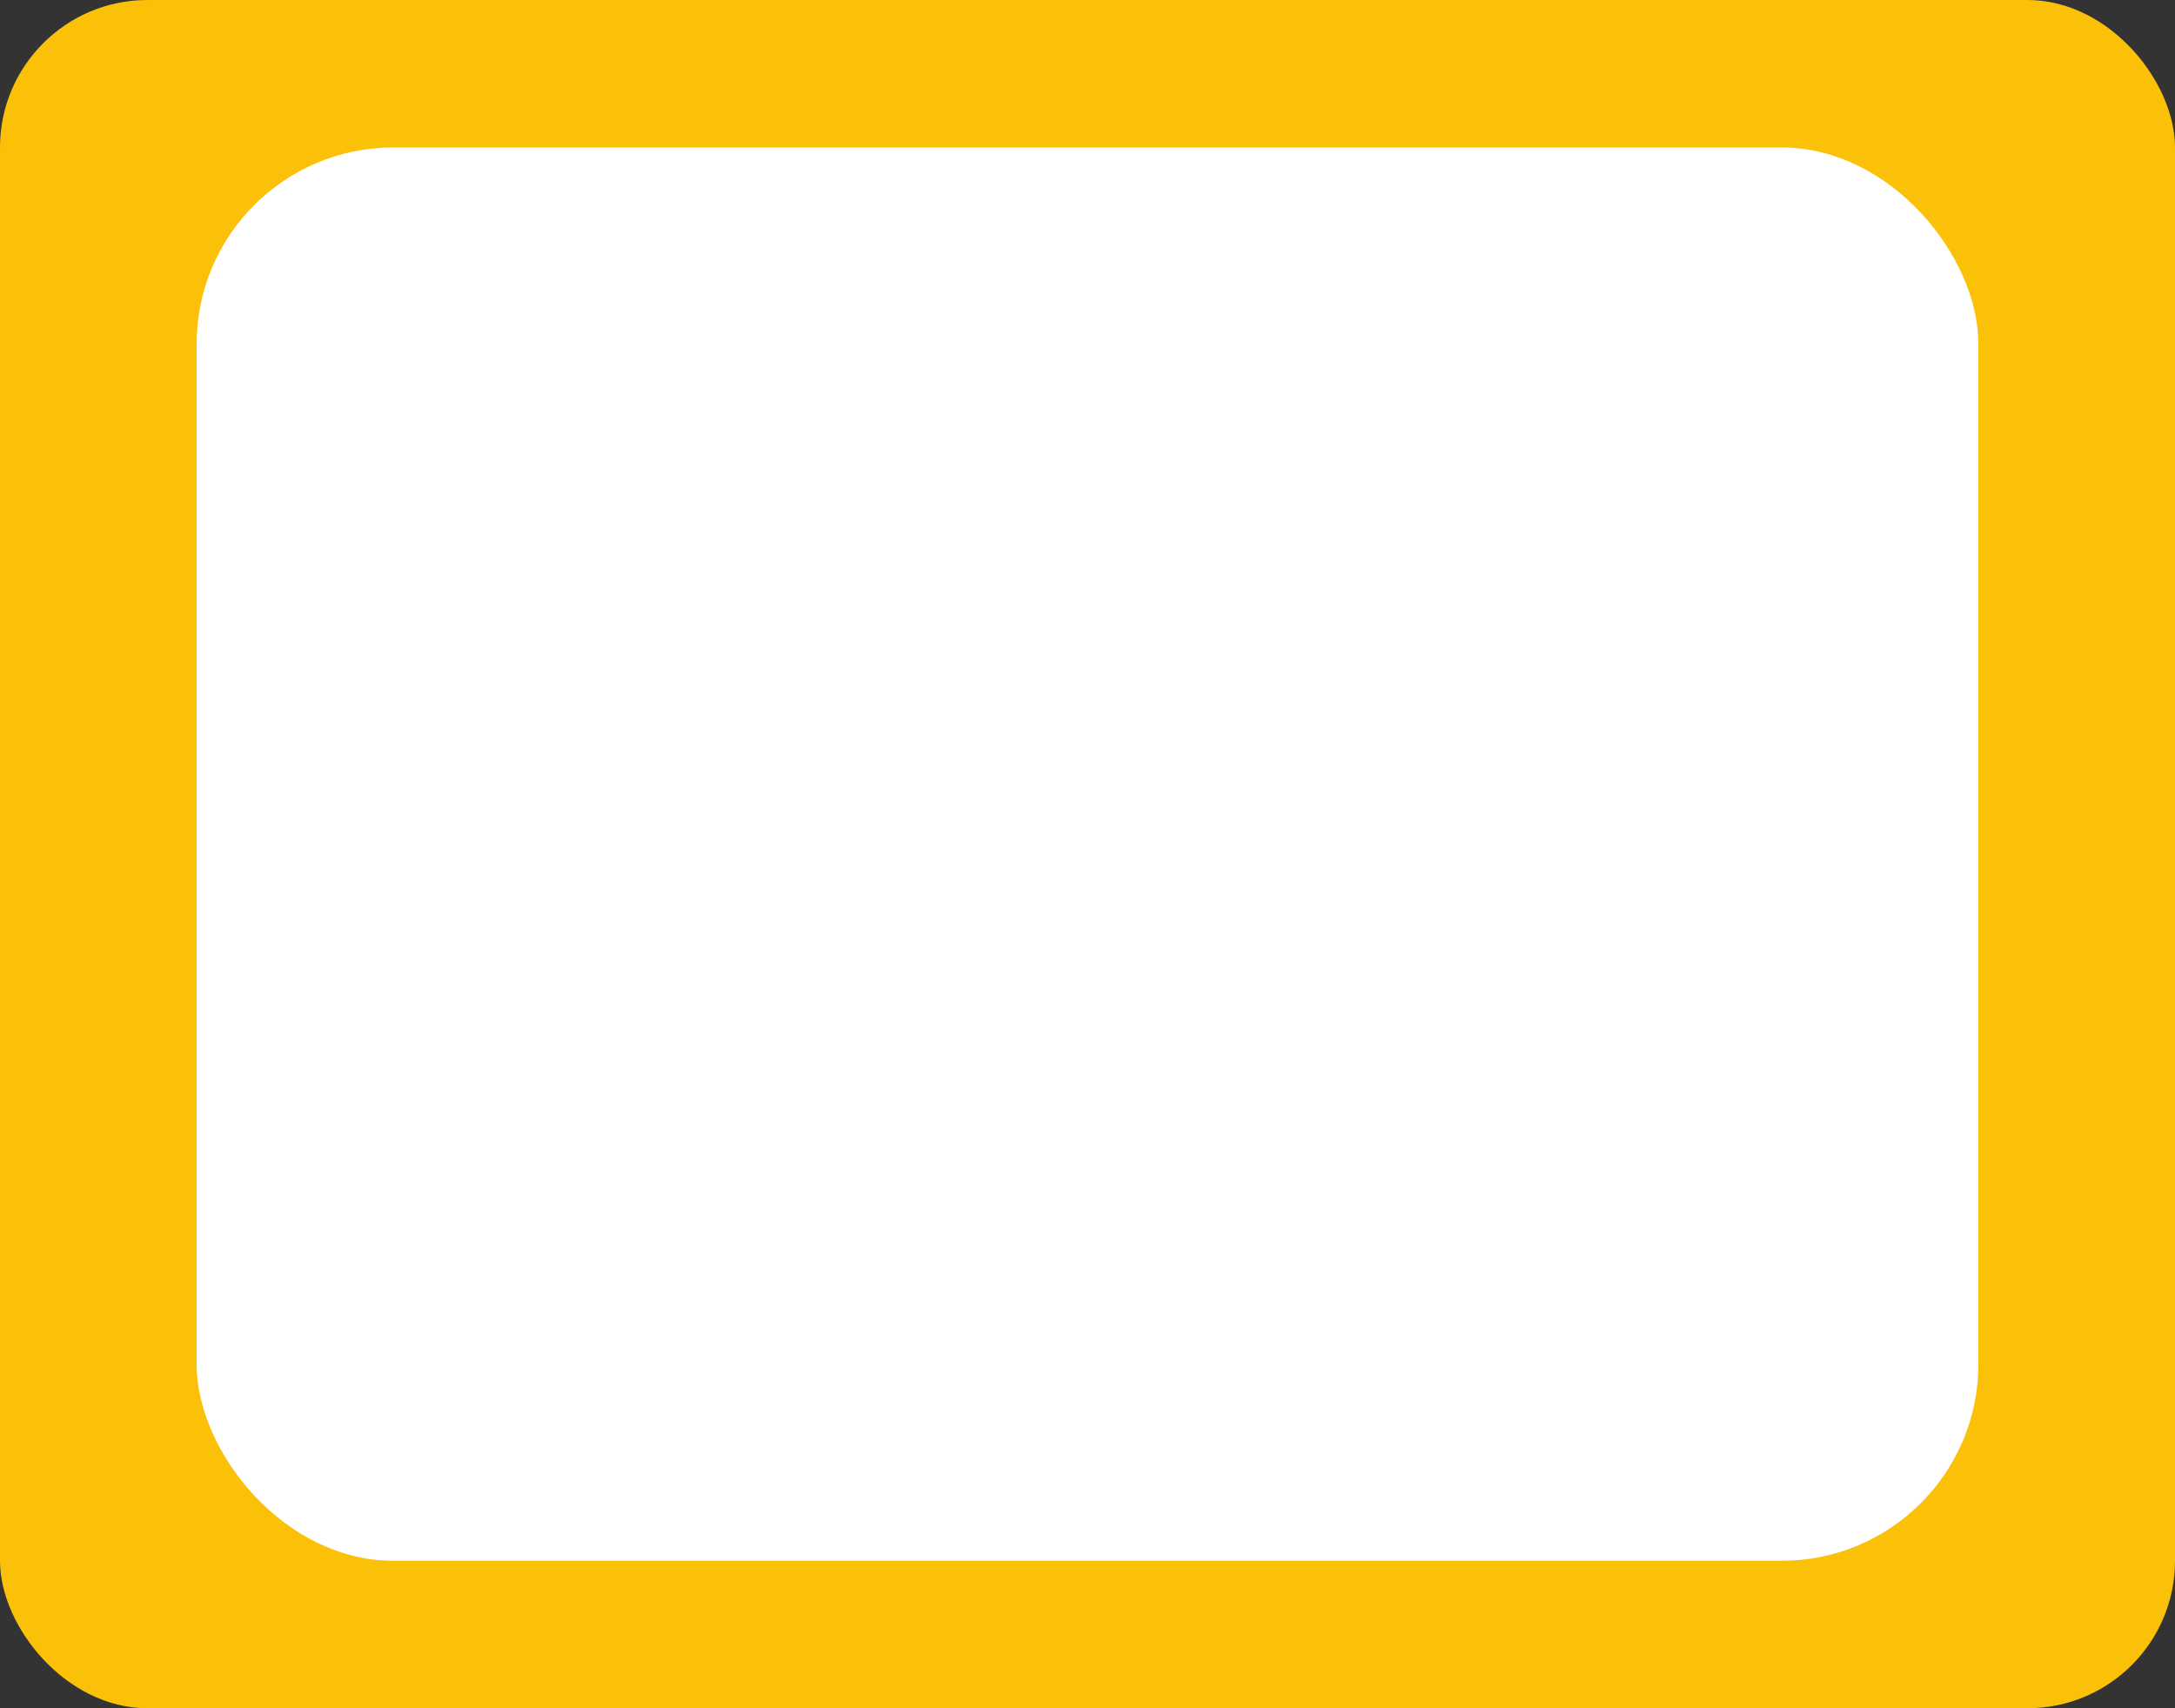 <svg width="177" height="139" viewBox="0 0 177 139" fill="none" xmlns="http://www.w3.org/2000/svg">
<rect x="0" y="0" width="177" height="139" fill="#333333" stroke="none"/>
<rect width="177" height="139" rx="12" fill="#FBC108"/>
<rect x="16" y="12" width="145" height="115" rx="16" fill="white"/>
</svg>
